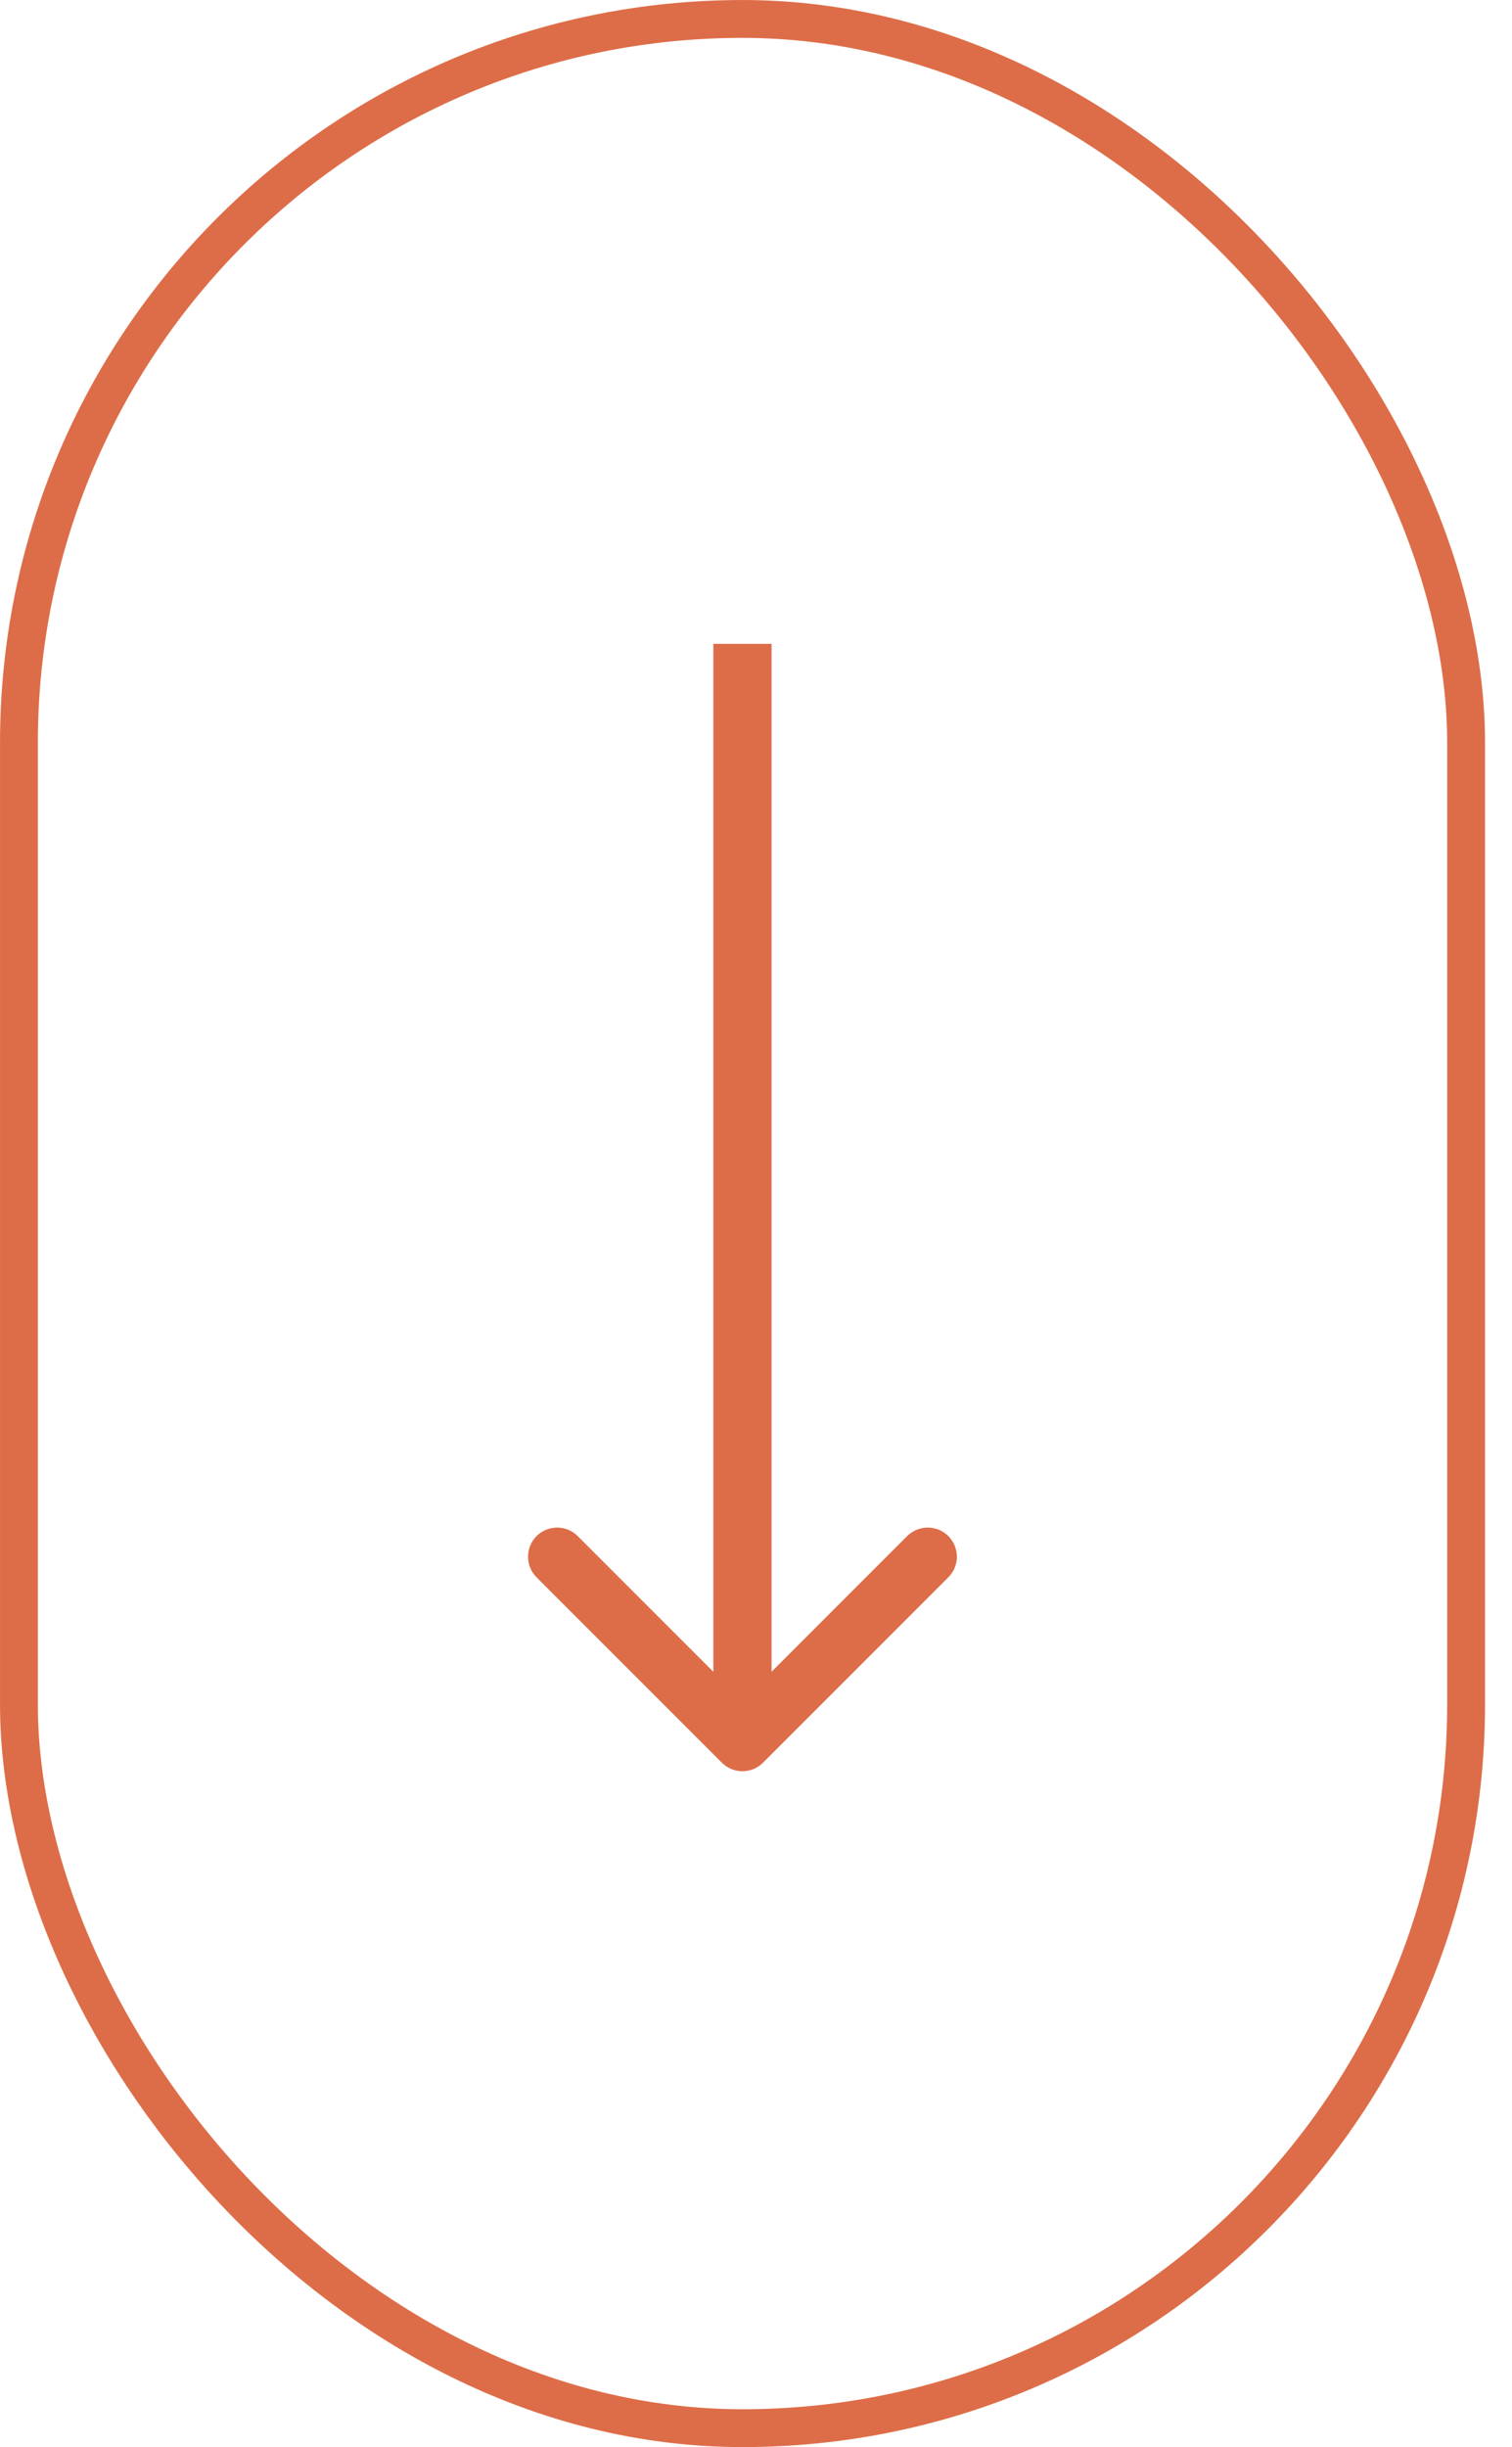 <svg width="34" height="55" viewBox="0 0 34 55" fill="none" xmlns="http://www.w3.org/2000/svg">
<path d="M16.232 39.618C16.488 39.874 16.903 39.874 17.158 39.618L21.325 35.451C21.581 35.196 21.581 34.781 21.325 34.525C21.07 34.27 20.655 34.27 20.399 34.525L16.695 38.229L12.991 34.525C12.736 34.27 12.321 34.27 12.065 34.525C11.81 34.781 11.81 35.196 12.065 35.451L16.232 39.618ZM16.041 14.471L16.041 39.155L17.35 39.155L17.35 14.471L16.041 14.471Z" fill="#DD6D48"/>
<rect x="0.426" y="0.426" width="32.542" height="54.149" rx="16.271" stroke="#DD6D48" stroke-width="0.851"/>
</svg>
